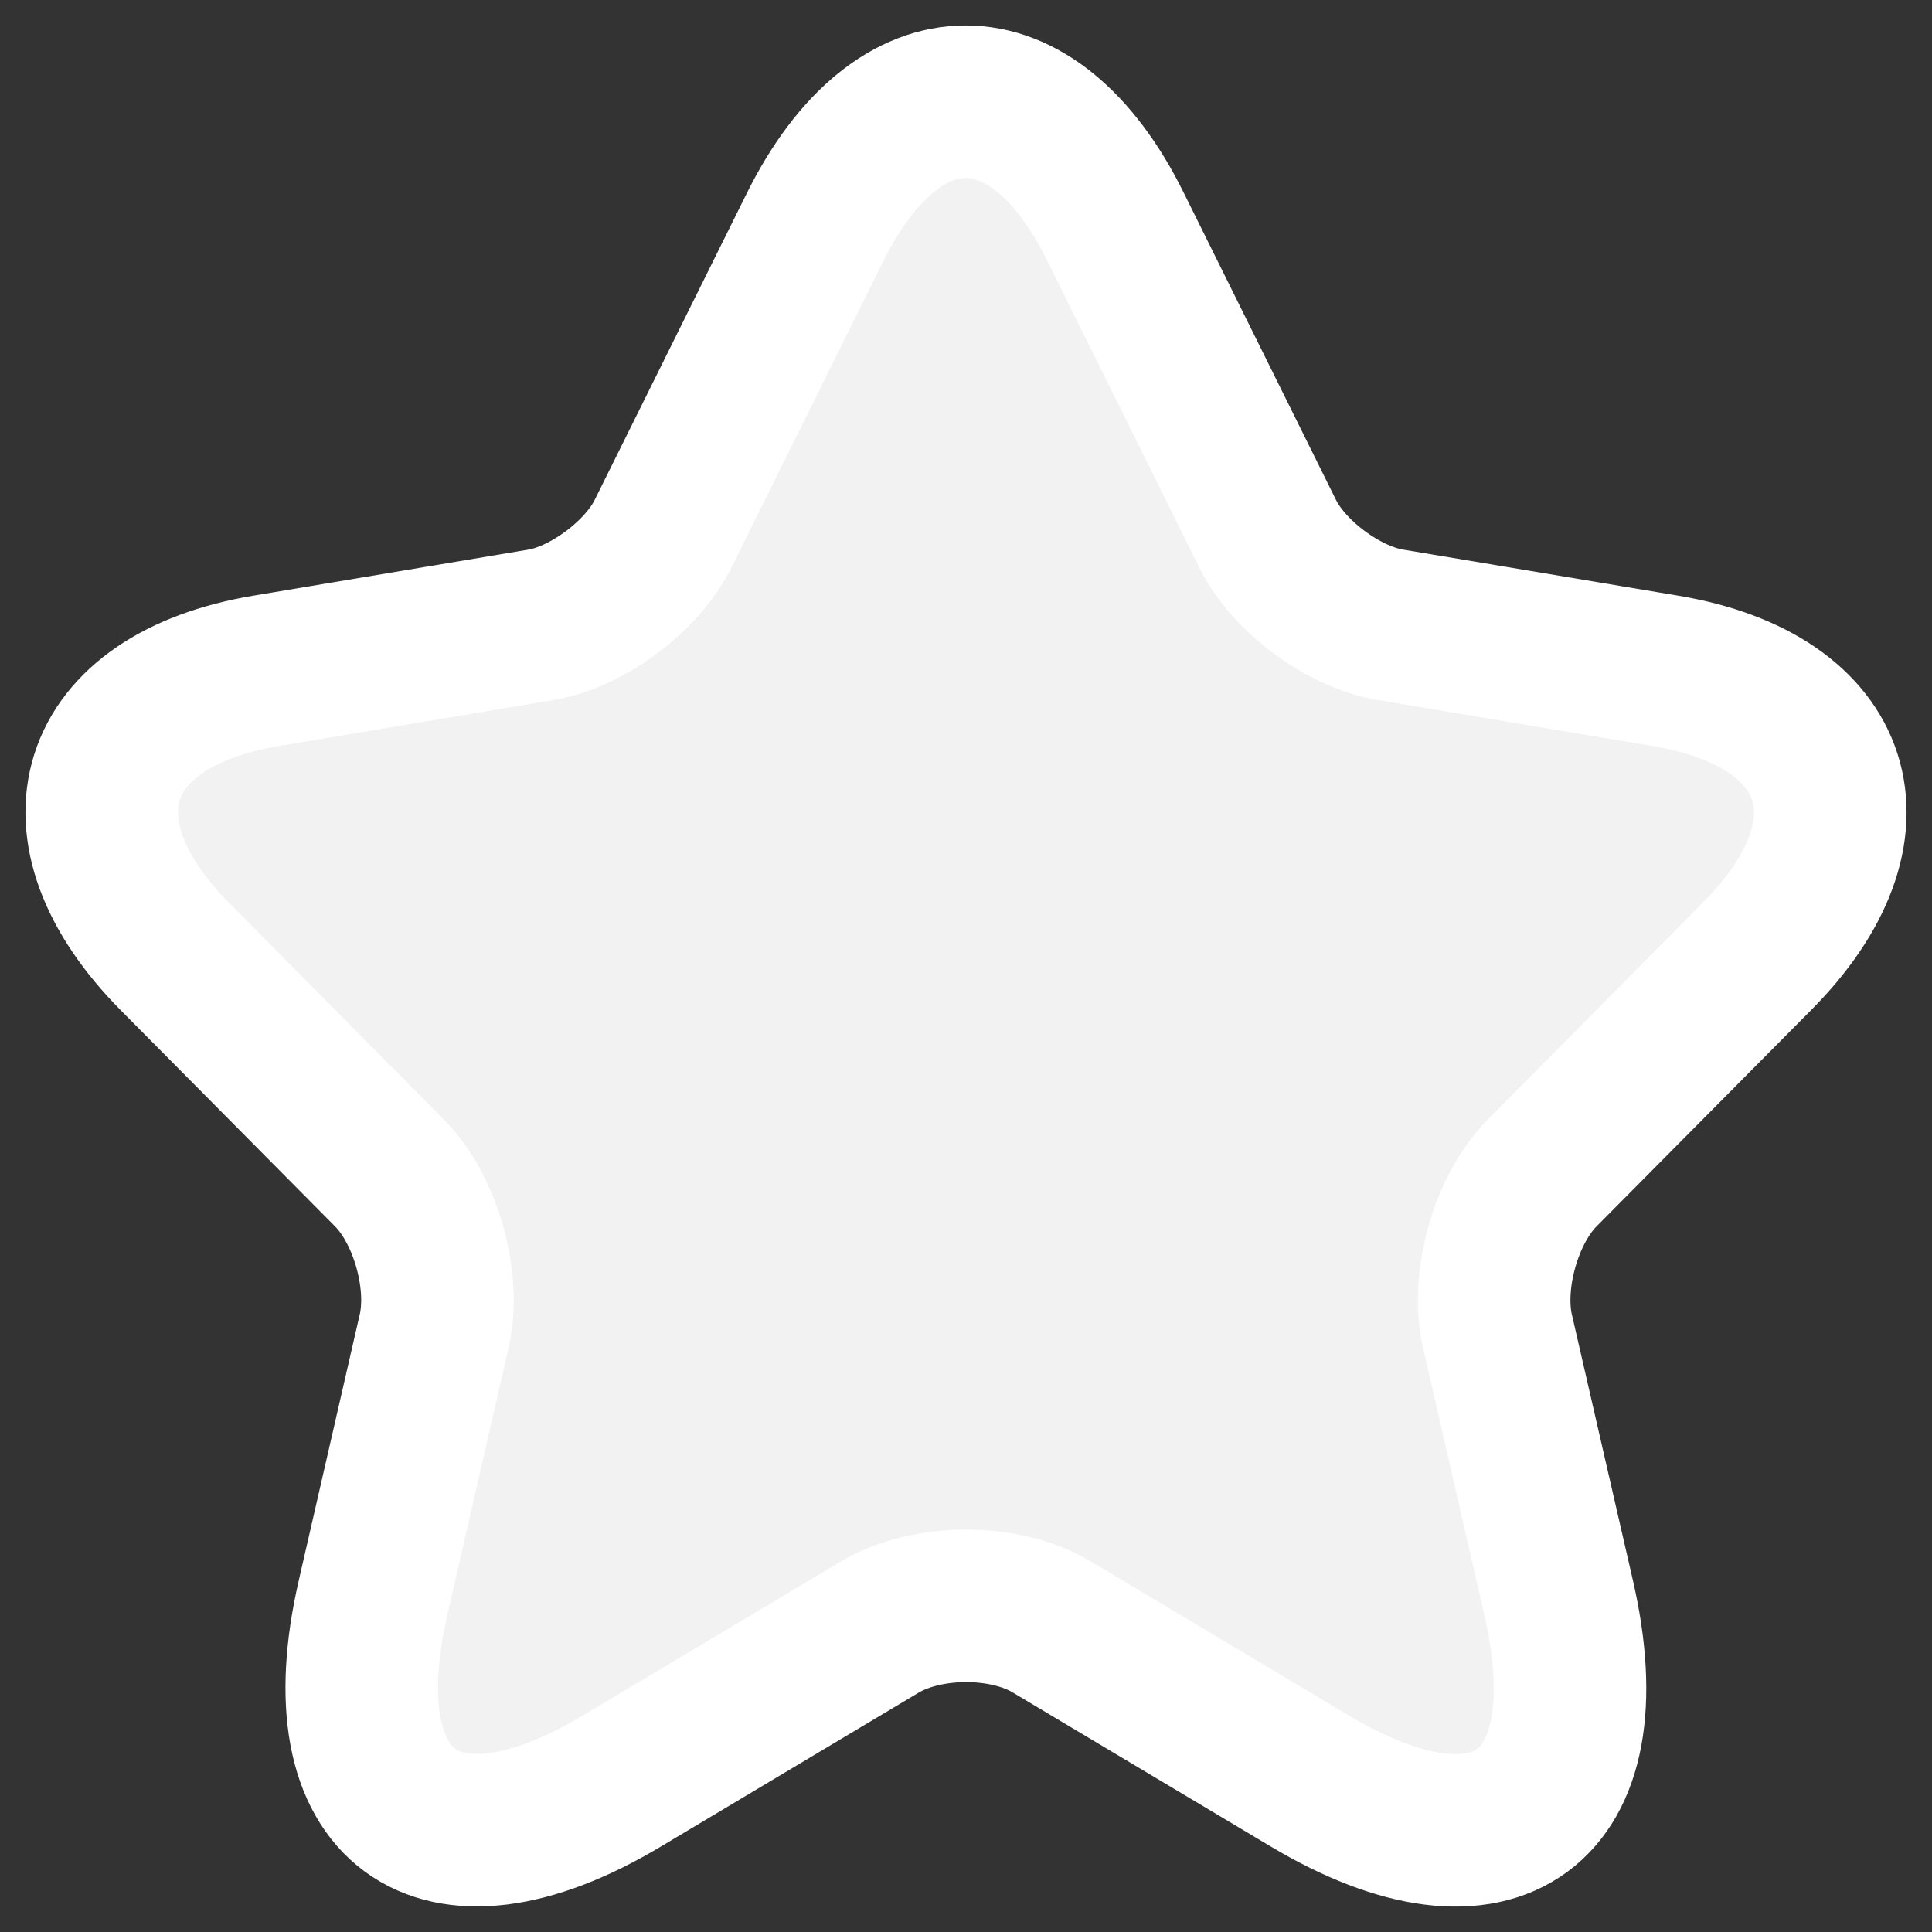 <svg width="19" height="19" viewBox="0 0 19 19" fill="none" xmlns="http://www.w3.org/2000/svg">
<rect x="0" y="0" width="19" height="19" fill="#333333" stroke="none"/>
<path d="M10.969 2.228L12.464 5.244C12.668 5.664 13.212 6.067 13.671 6.144L16.382 6.598C18.116 6.889 18.524 8.158 17.275 9.409L15.167 11.534C14.81 11.894 14.615 12.588 14.725 13.085L15.329 15.716C15.805 17.798 14.708 18.604 12.881 17.515L10.34 15.998C9.881 15.724 9.124 15.724 8.657 15.998L6.116 17.515C4.297 18.604 3.192 17.789 3.668 15.716L4.271 13.085C4.382 12.588 4.186 11.894 3.829 11.534L1.722 9.409C0.481 8.158 0.88 6.889 2.614 6.598L5.325 6.144C5.776 6.067 6.319 5.664 6.523 5.244L8.019 2.228C8.835 0.591 10.161 0.591 10.969 2.228Z" fill="#F2F2F2" stroke="white" stroke-width="1.5" stroke-linecap="round" stroke-linejoin="round"/>
</svg>